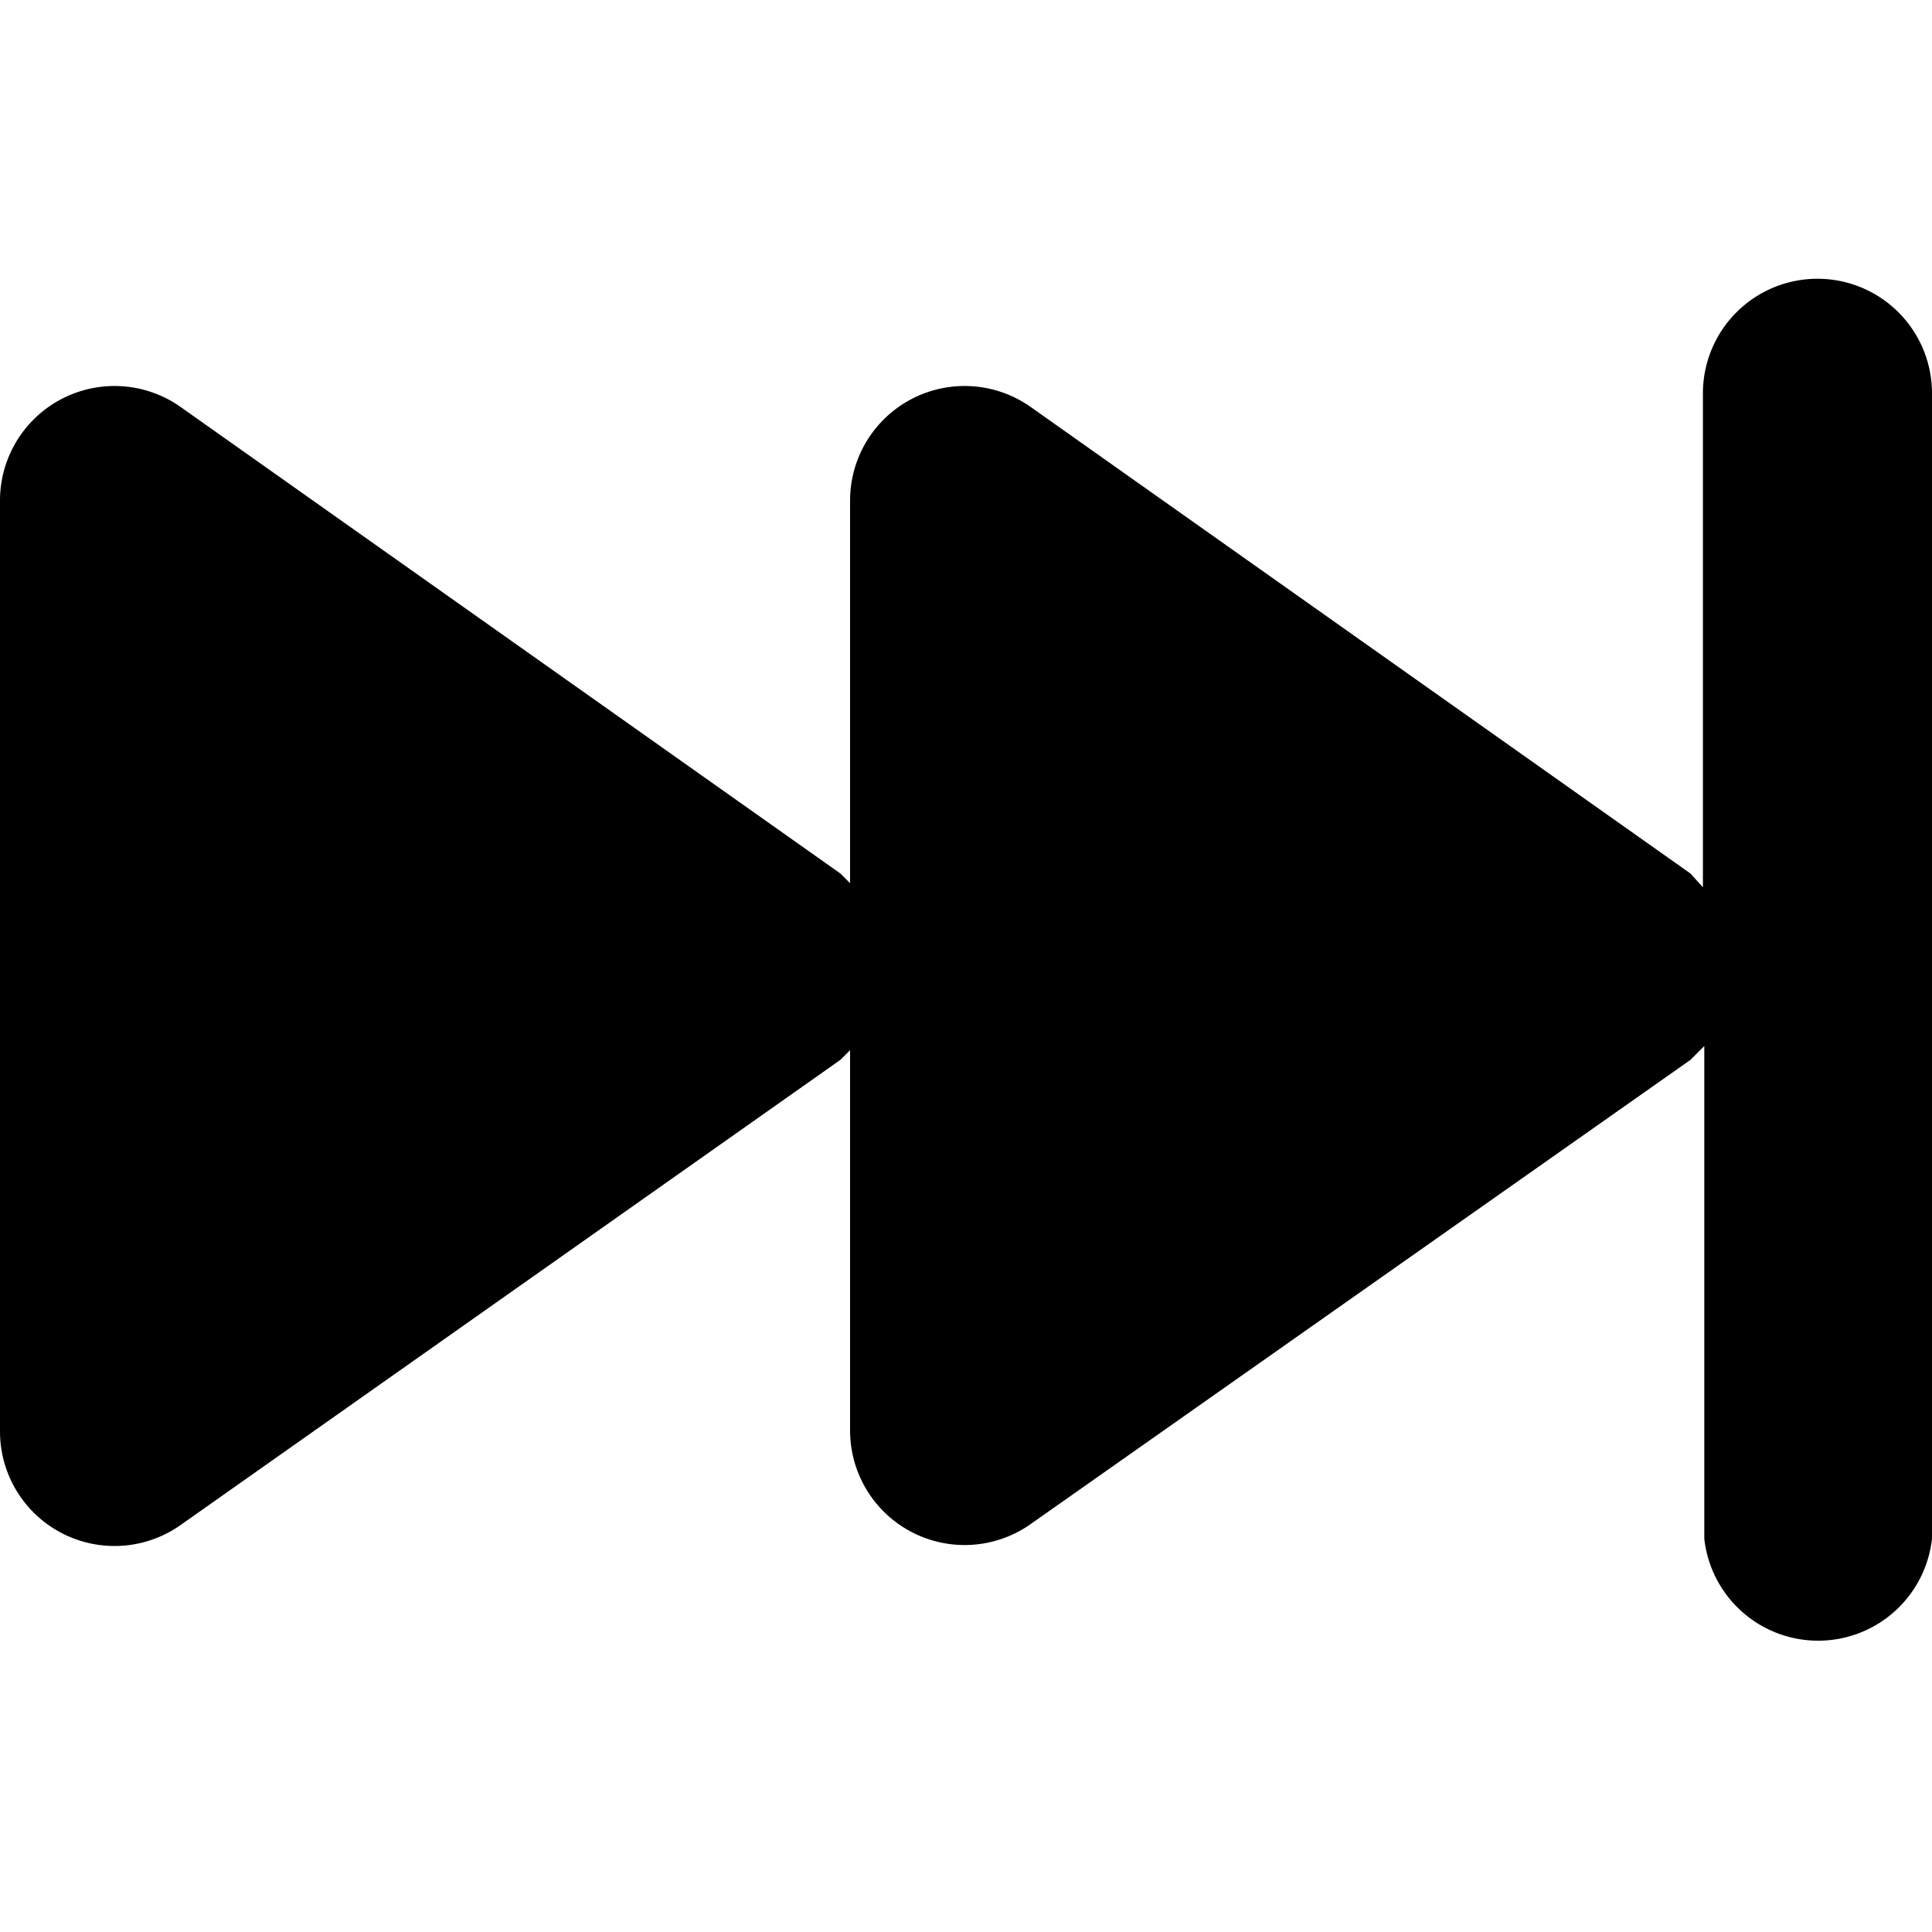<svg data-tags="skip next,next,forward,video,ahead" xmlns="http://www.w3.org/2000/svg" viewBox="0 0 14 14"><path d="M13.17 2.02a.83.83 0 00-.83.83v3.58l-.09-.1-4.78-3.38a.83.83 0 00-1.31.68V6.4l-.07-.07-4.78-3.38A.83.83 0 000 3.63v6.74a.83.83 0 001.31.68l4.78-3.37.07-.07v2.76a.83.83 0 001.3.68l4.79-3.37.1-.1v3.57a.83.83 0 001.65 0v-8.3a.83.83 0 00-.83-.83z"/></svg>